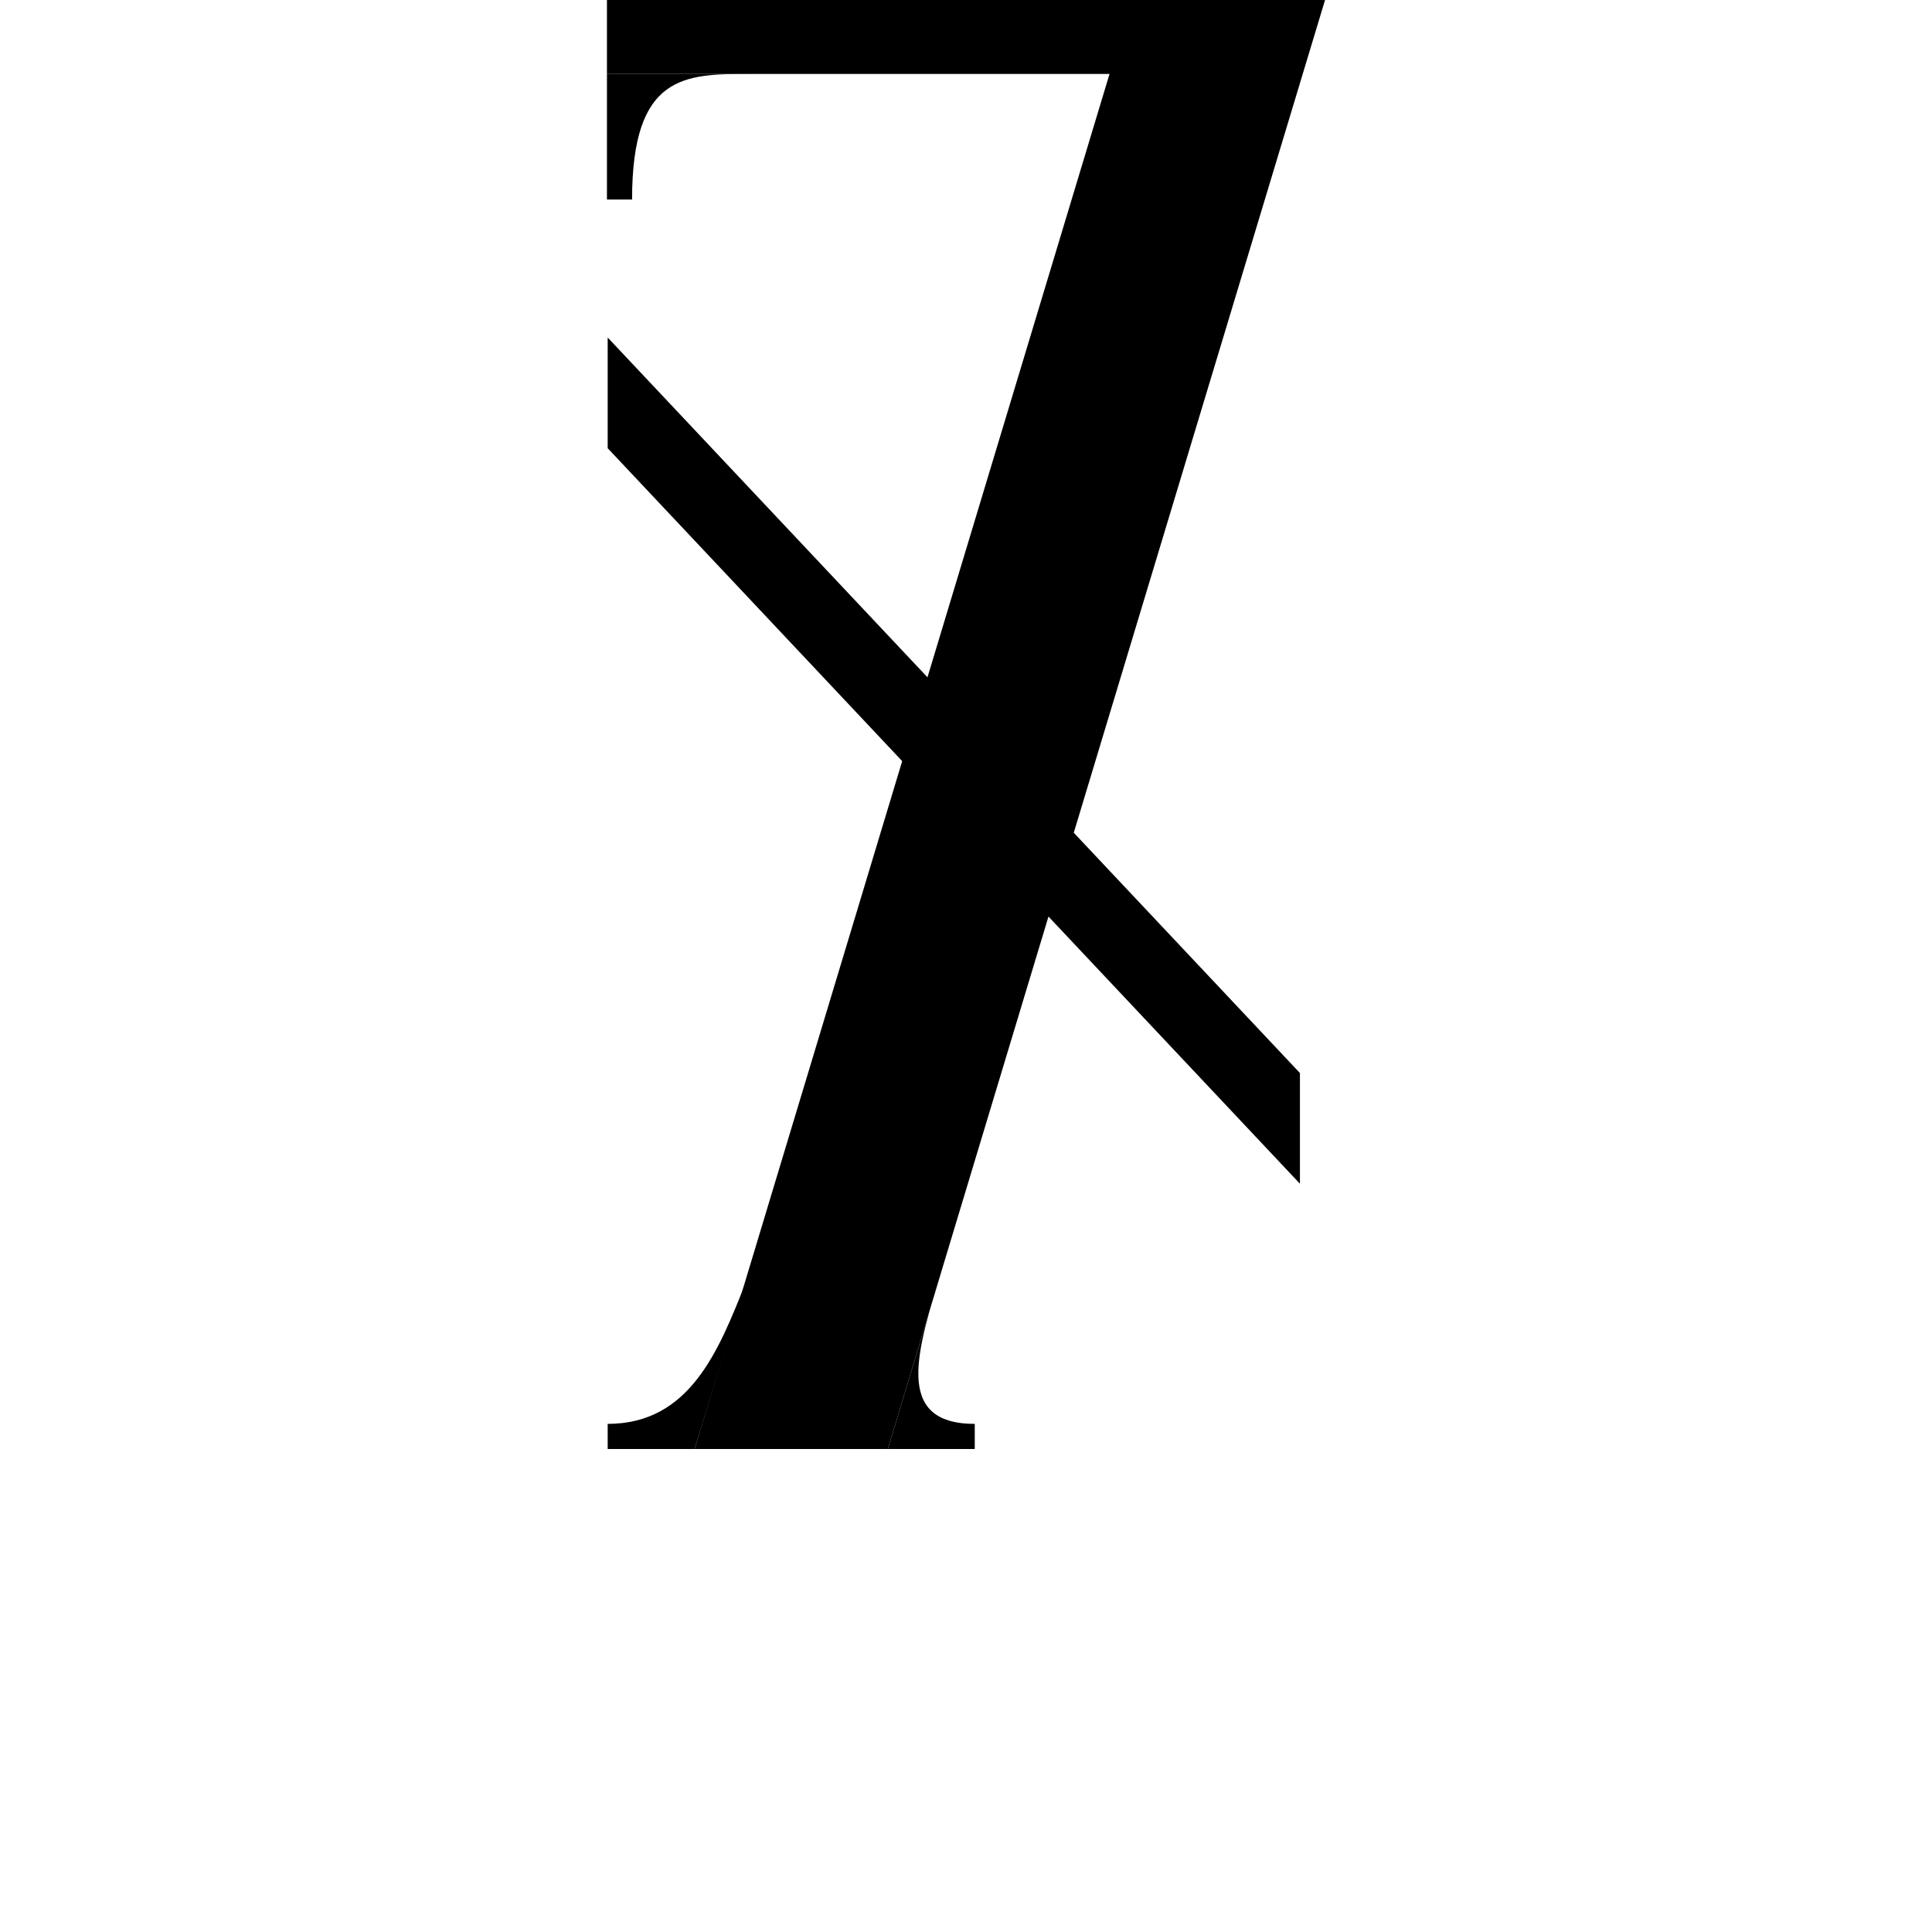 <?xml version="1.0" encoding="UTF-8" standalone="no"?>
<!-- Created with Inkscape (http://www.inkscape.org/) -->

<svg
   width="1000"
   height="1000"
   viewBox="0 0 264.583 264.583"
   version="1.1"
   id="svg1"
   inkscape:version="1.3.2 (091e20e, 2023-11-25, custom)"
   sodipodi:docname="9.svg"
   xmlns:inkscape="http://www.inkscape.org/namespaces/inkscape"
   xmlns:sodipodi="http://sodipodi.sourceforge.net/DTD/sodipodi-0.dtd"
   xmlns="http://www.w3.org/2000/svg"
   xmlns:svg="http://www.w3.org/2000/svg">
  <sodipodi:namedview
     id="namedview1"
     pagecolor="#ffffff"
     bordercolor="#000000"
     borderopacity="0.25"
     inkscape:showpageshadow="2"
     inkscape:pageopacity="0.0"
     inkscape:pagecheckerboard="0"
     inkscape:deskcolor="#d1d1d1"
     inkscape:document-units="mm"
     inkscape:zoom="0.5"
     inkscape:cx="152"
     inkscape:cy="605"
     inkscape:window-width="1920"
     inkscape:window-height="1009"
     inkscape:window-x="-8"
     inkscape:window-y="-8"
     inkscape:window-maximized="1"
     inkscape:current-layer="layer1" />
  <defs
     id="defs1" />
  <g
     inkscape:label="Layer 1"
     inkscape:groupmode="layer"
     id="layer1">
    <path
       id="rect134-6"
       style="stroke-width:0.365"
       d="M 173.079,0 H 83.121 V 10.127 H 173.079 Z"
       sodipodi:nodetypes="ccccc" />
    <path
       style="fill:#000000;stroke-width:0.224"
       d="m 83.121,10.127 v 17.198 h 3.44 c 0,-17.198 7.24,-17.198 16.14,-17.198 z"
       id="path135-7"
       sodipodi:nodetypes="ccccc" />
    <path
       id="path156"
       style="stroke-width:0.265"
       d="M 181.462,0 H 155.004 L 95.127,198.437 h 26.458 z"
       sodipodi:nodetypes="ccccc" />
    <path
       style="fill:#000000;stroke-width:0.224"
       d="m 121.585,198.437 h 11.906 v -3.44 c -11.286,0 -7.835,-10.223 -4.398,-21.443 z"
       id="path157"
       sodipodi:nodetypes="ccccc" />
    <path
       style="fill:#000000;stroke-width:0.224"
       d="m 95.127,198.437 h -11.906 v -3.44 c 11.286,0 15.211,-10.113 18.822,-19.14 z"
       id="path158"
       sodipodi:nodetypes="ccccc" />
    <path
       id="path172"
       style="stroke-width:0.457"
       d="M 83.221,46.222 178.023,146.95 v 15.16 L 83.221,61.381 Z"
       sodipodi:nodetypes="ccccc" />
  </g>
</svg>
